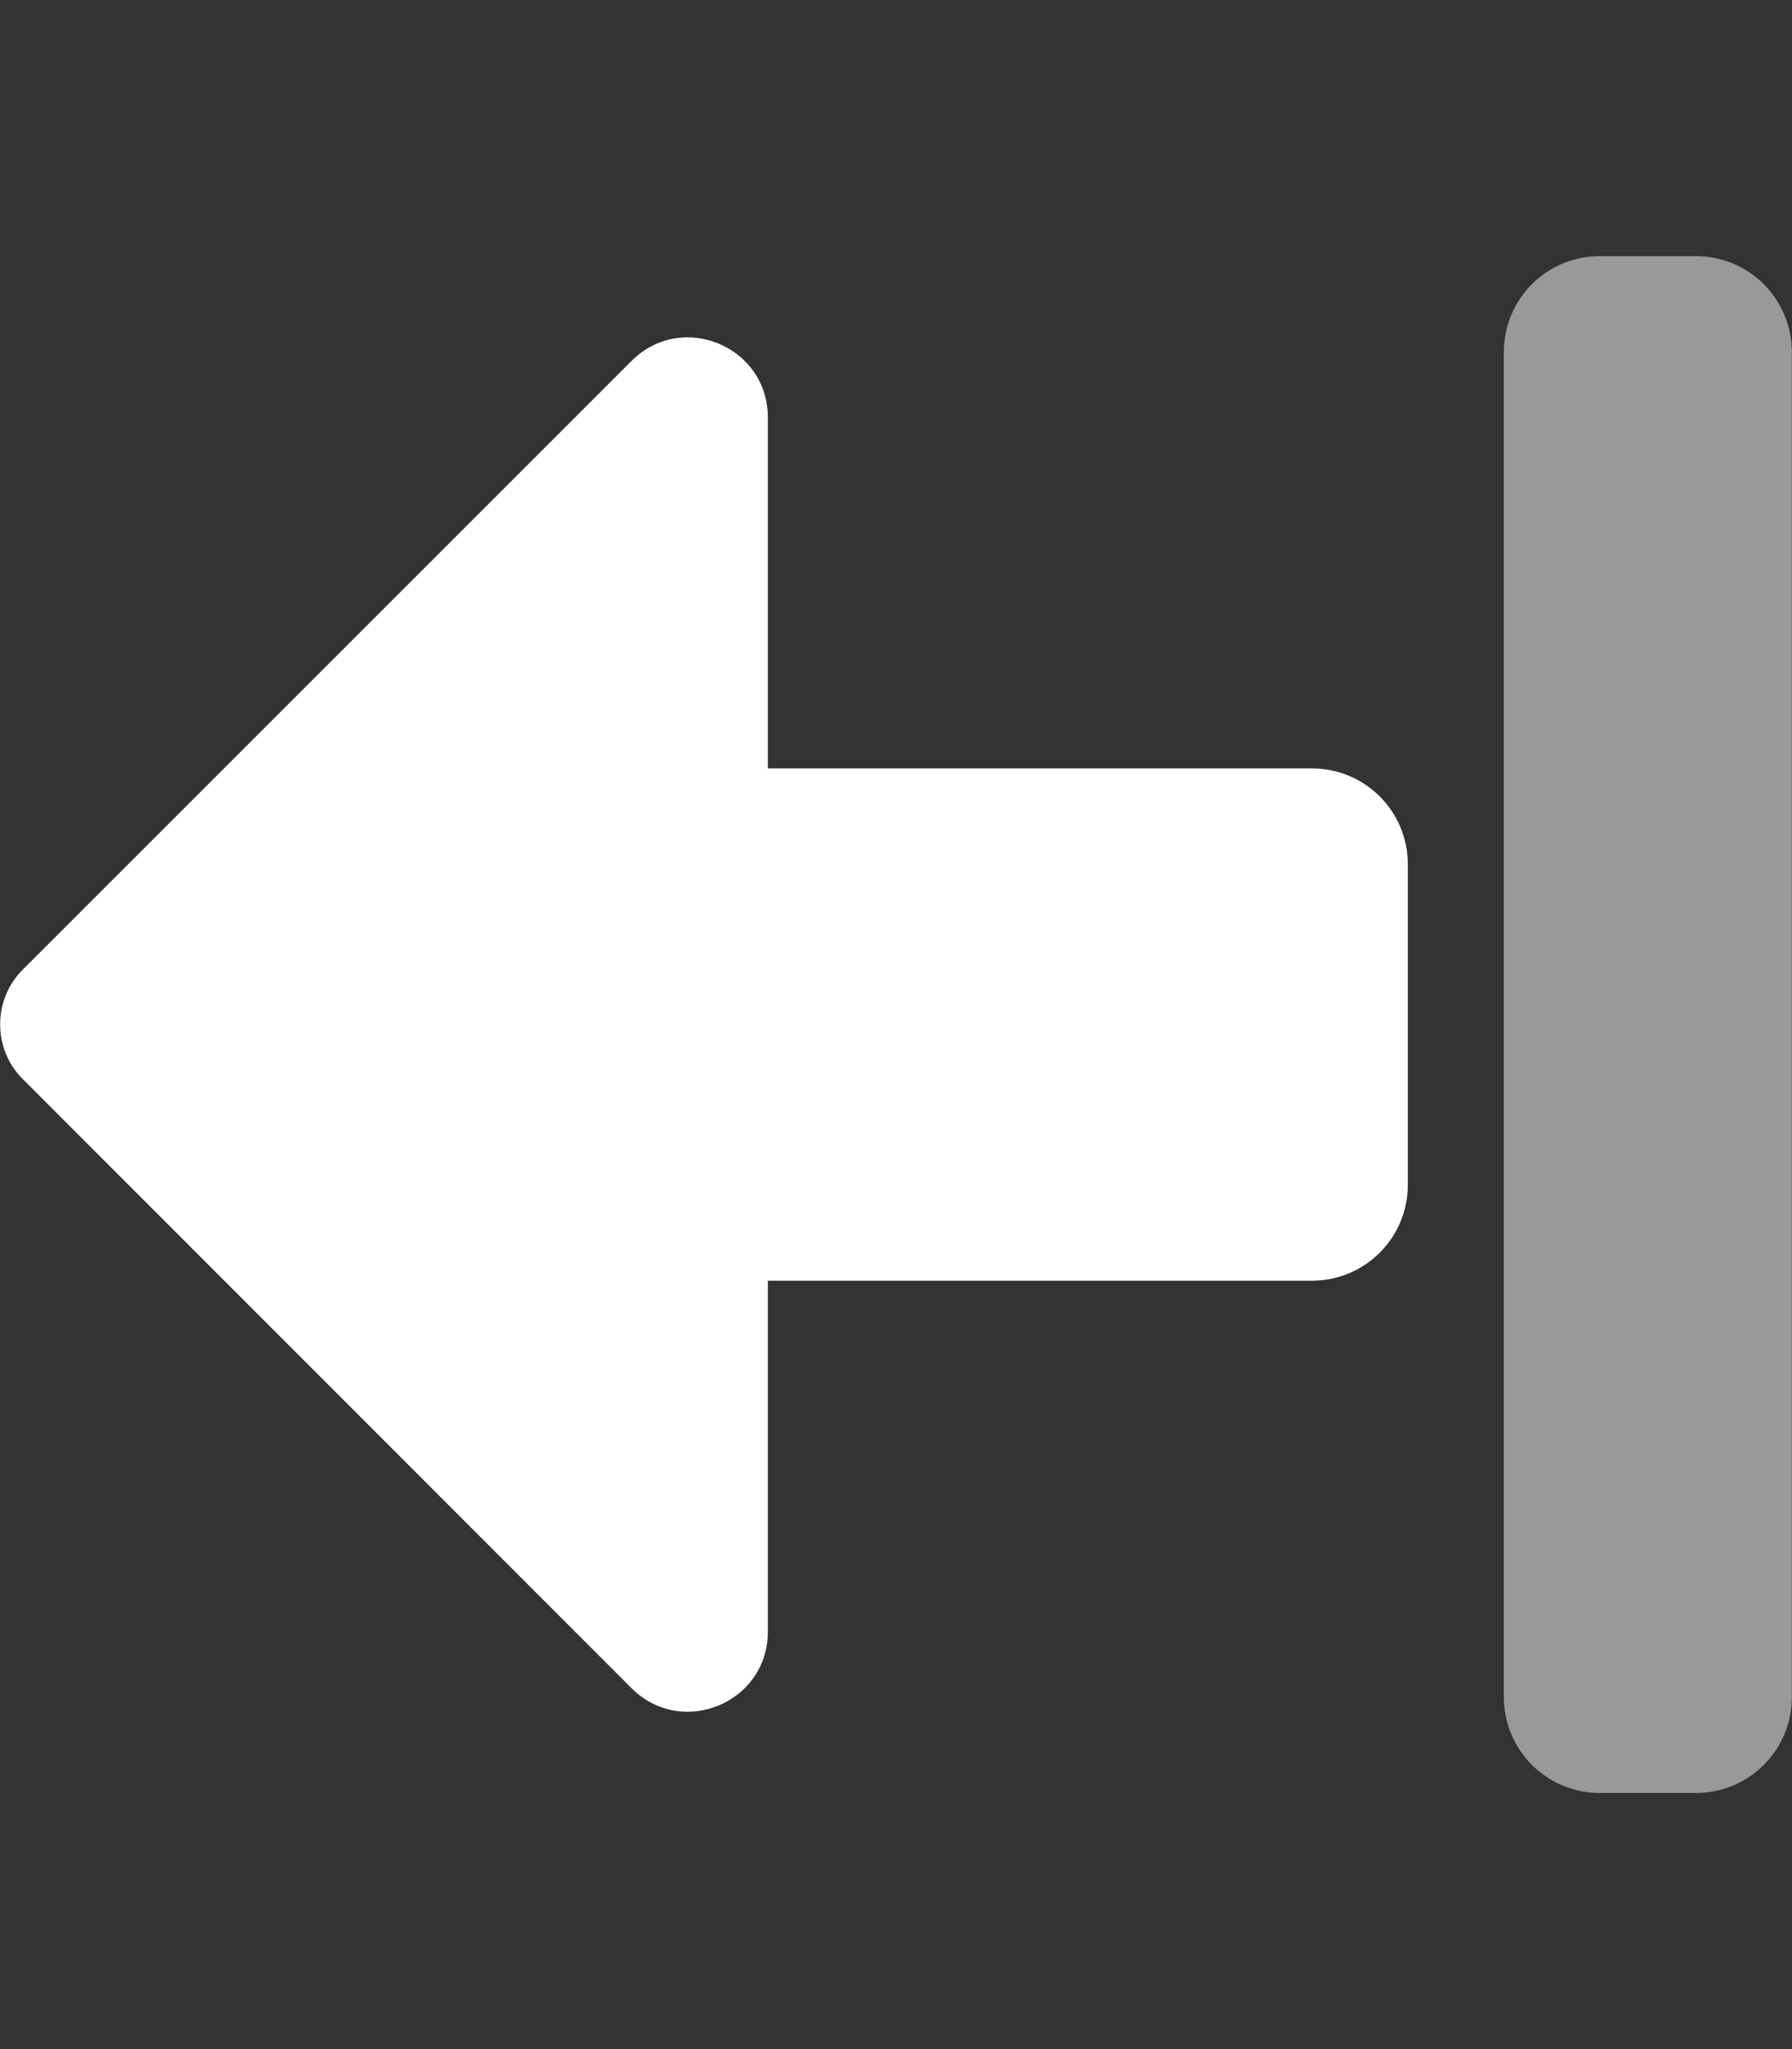 <?xml version="1.0" encoding="utf-8"?>
<svg version="1.1" id="fa-arrow-alt-from-left_white" xmlns="http://www.w3.org/2000/svg" xmlns:xlink="http://www.w3.org/1999/xlink" x="0px" y="0px" viewBox="0 0 448 512" style="enable-background:new 0 0 448 512;" xml:space="preserve">
<rect x="0" y="0" width="448" height="512" fill="#333333" stroke="none"/>
<style type="text/css">
	.st1{opacity:1.00;fill:#FFFFFF;fill-opacity:0.50;}
	.st2{opacity:1.00;fill:#FFFFFF;fill-opacity:1.00;}
</style>
<path class="st1" d="M447.962,88v336c0,13.3-10.7,24-24,24h-24c-13.3,0-24-10.7-24-24V88c0-13.3,10.7-24,24-24h24C437.262,64,447.962,74.7,447.962,88z"/>
<path class="st2" d="M327.962,192h-136v-87.7c0-17.8-21.5-26.7-34.1-14.1L5.662,242.3c-7.5,7.5-7.5,19.8,0,27.3l152.2,152.2c12.6,12.6,34.1,3.7,34.1-14.1V320h136c13.3,0,24-10.7,24-24v-80C351.962,202.7,341.262,192,327.962,192z"/>
</svg>
